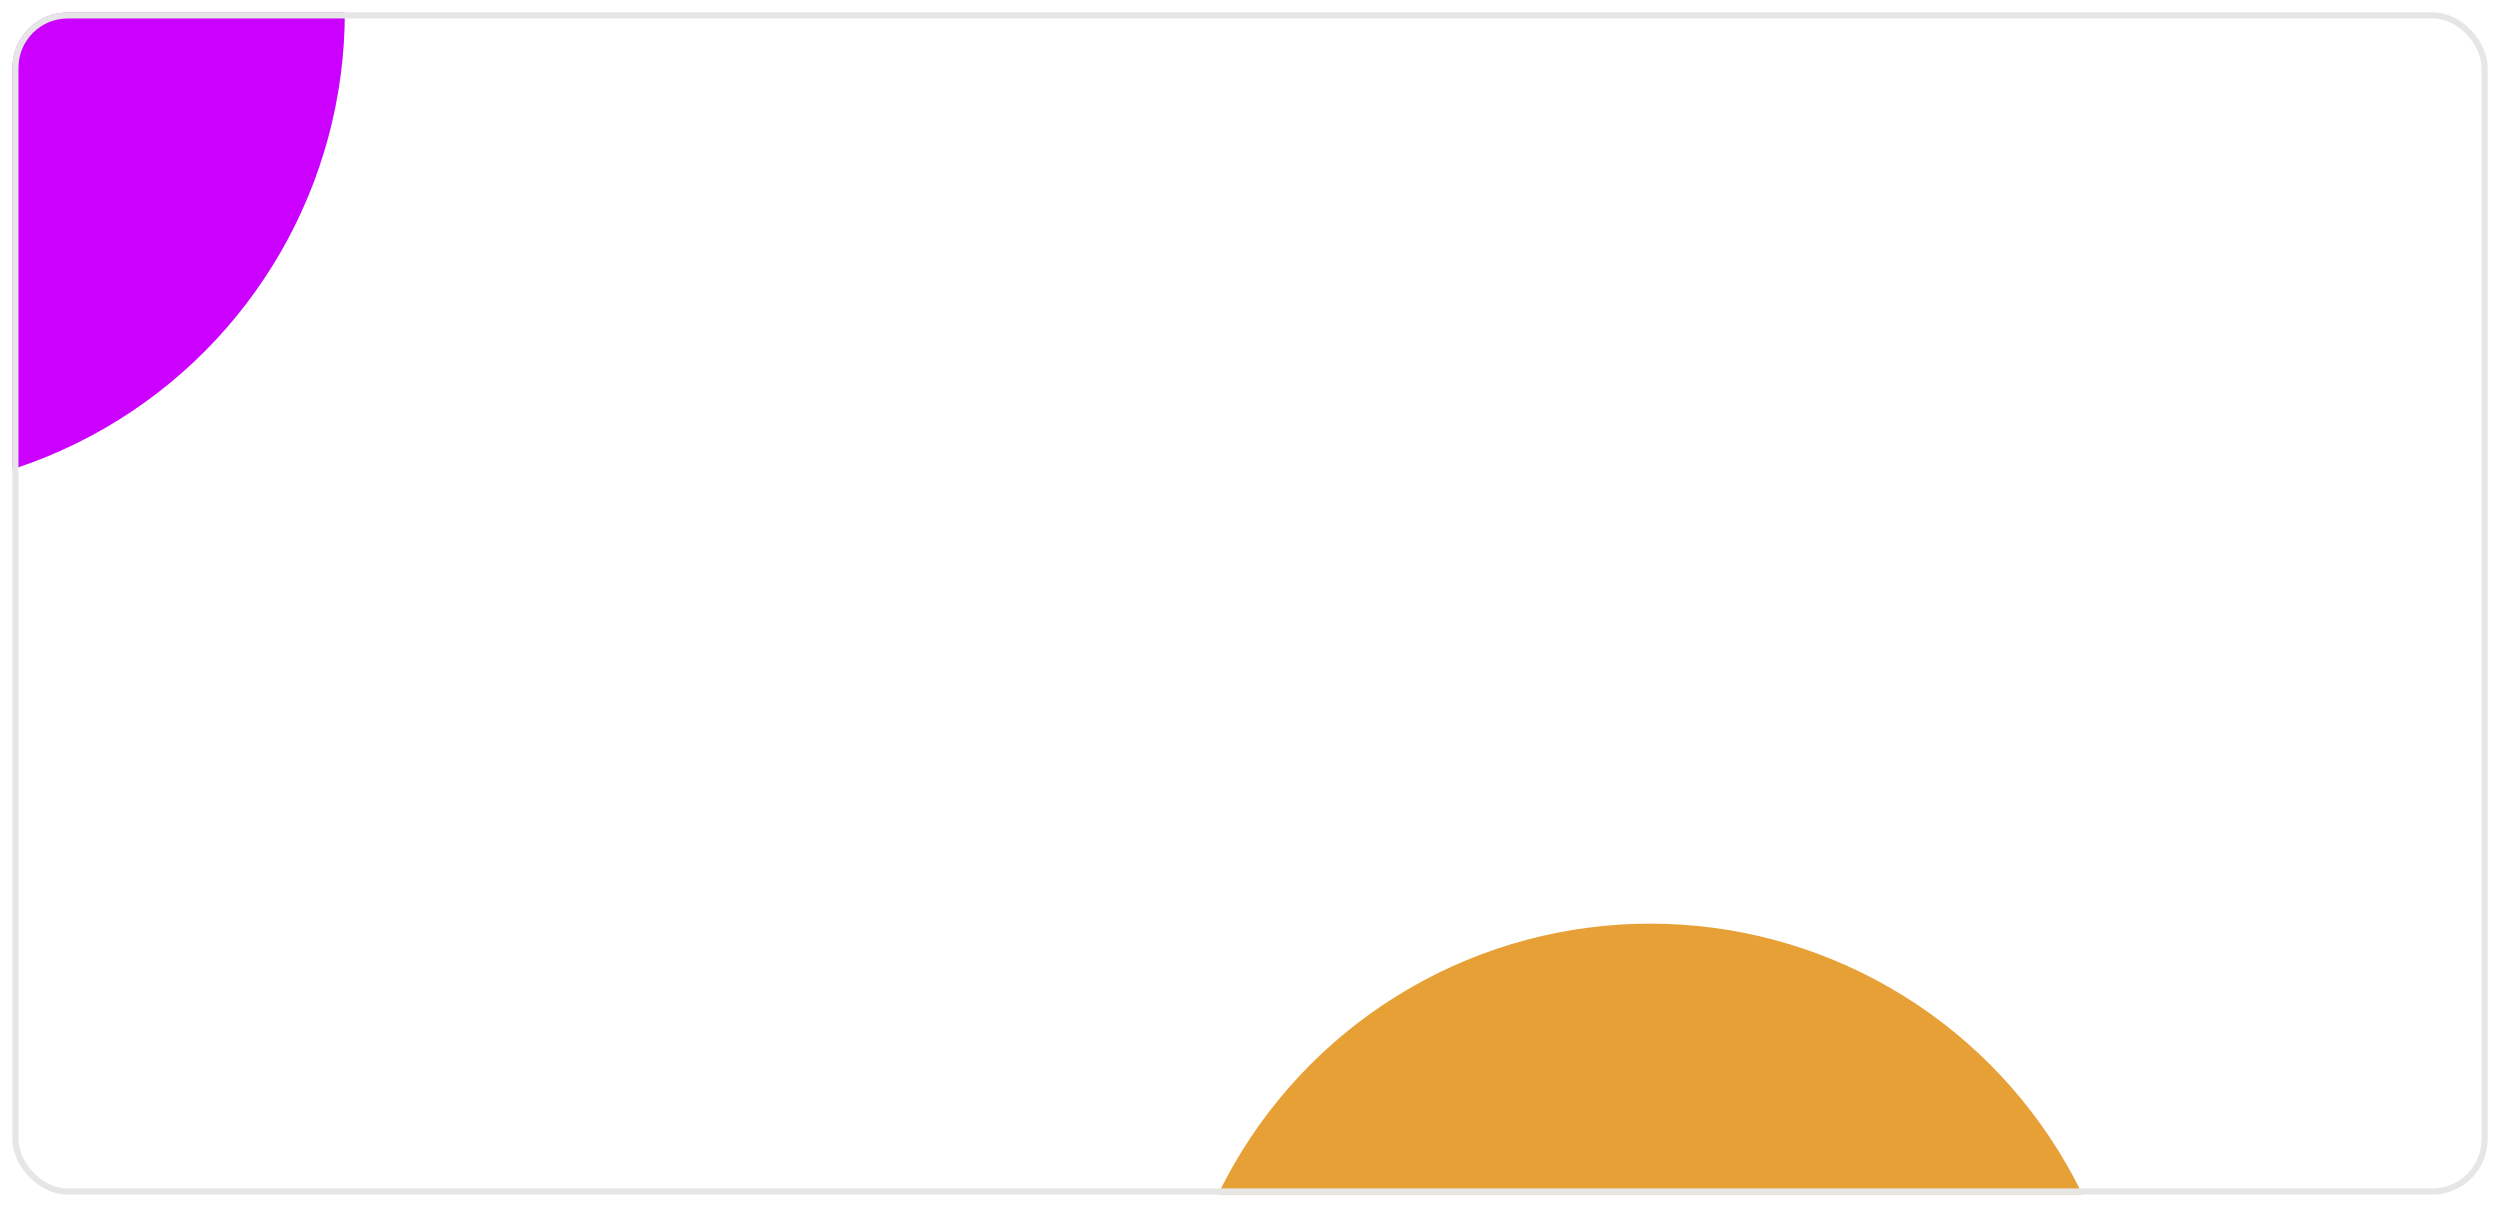 <svg width="203" height="98" viewBox="0 0 203 98" fill="none" xmlns="http://www.w3.org/2000/svg">
<g filter="url(#filter0_d_227_1066)">
<g clip-path="url(#clip0_227_1066)">
<rect x="1" width="201" height="96" rx="4.5" fill="white"/>
<g filter="url(#filter1_f_227_1066)">
<circle cx="134" cy="113" r="39" fill="#E7A035"/>
</g>
<g filter="url(#filter2_f_227_1066)">
<circle cx="-11" r="39" fill="#CC00FF"/>
</g>
</g>
<rect x="1.25" y="0.25" width="200.5" height="95.5" rx="4.25" stroke="#E6E6E6" stroke-width="0.5"/>
</g>
<defs>
<filter id="filter0_d_227_1066" x="0" y="0" width="203" height="98" filterUnits="userSpaceOnUse" color-interpolation-filters="sRGB">
<feFlood flood-opacity="0" result="BackgroundImageFix"/>
<feColorMatrix in="SourceAlpha" type="matrix" values="0 0 0 0 0 0 0 0 0 0 0 0 0 0 0 0 0 0 127 0" result="hardAlpha"/>
<feOffset dy="1"/>
<feGaussianBlur stdDeviation="0.5"/>
<feComposite in2="hardAlpha" operator="out"/>
<feColorMatrix type="matrix" values="0 0 0 0 0 0 0 0 0 0 0 0 0 0 0 0 0 0 0.07 0"/>
<feBlend mode="normal" in2="BackgroundImageFix" result="effect1_dropShadow_227_1066"/>
<feBlend mode="normal" in="SourceGraphic" in2="effect1_dropShadow_227_1066" result="shape"/>
</filter>
<filter id="filter1_f_227_1066" x="-53" y="-74" width="374" height="374" filterUnits="userSpaceOnUse" color-interpolation-filters="sRGB">
<feFlood flood-opacity="0" result="BackgroundImageFix"/>
<feBlend mode="normal" in="SourceGraphic" in2="BackgroundImageFix" result="shape"/>
<feGaussianBlur stdDeviation="74" result="effect1_foregroundBlur_227_1066"/>
</filter>
<filter id="filter2_f_227_1066" x="-198" y="-187" width="374" height="374" filterUnits="userSpaceOnUse" color-interpolation-filters="sRGB">
<feFlood flood-opacity="0" result="BackgroundImageFix"/>
<feBlend mode="normal" in="SourceGraphic" in2="BackgroundImageFix" result="shape"/>
<feGaussianBlur stdDeviation="74" result="effect1_foregroundBlur_227_1066"/>
</filter>
<clipPath id="clip0_227_1066">
<rect x="1" width="201" height="96" rx="4.5" fill="white"/>
</clipPath>
</defs>
</svg>
